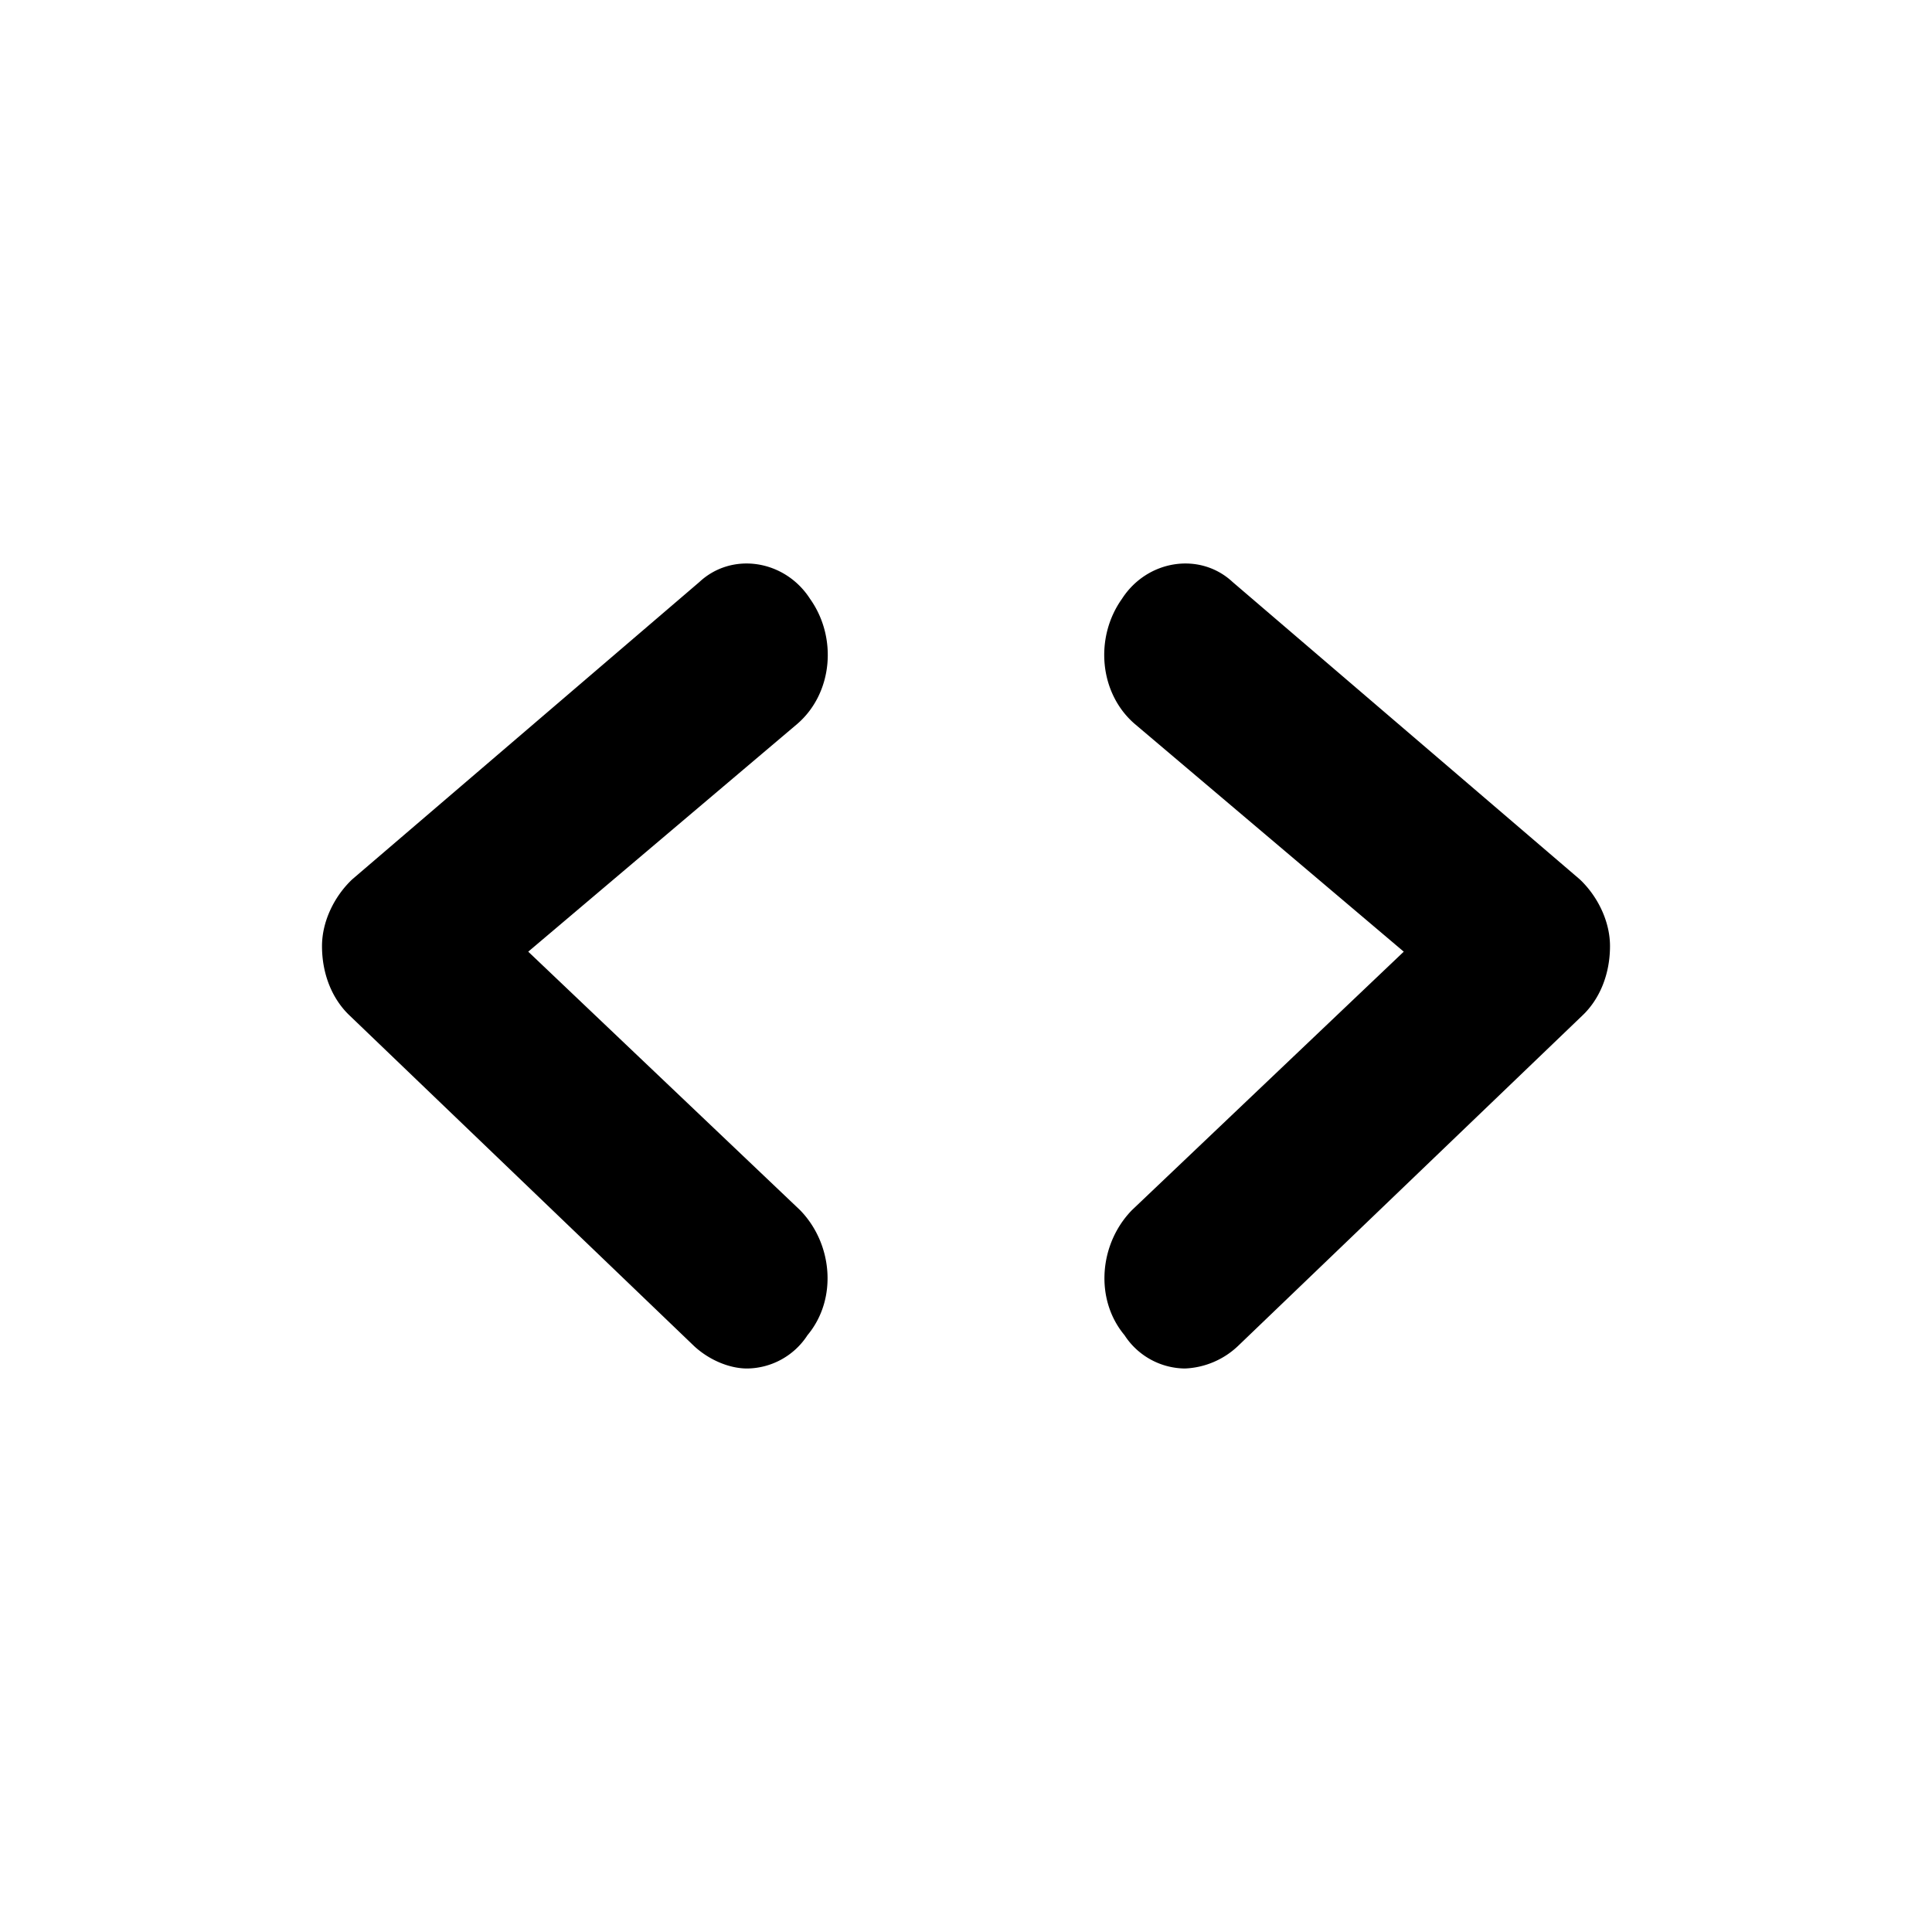<svg xmlns="http://www.w3.org/2000/svg" width="24" height="24" viewBox="0 0 24 24"><path d="M14.719 17a.905.905 0 0 1-.75-.414c-.375-.449-.313-1.139.093-1.554l3.376-3.21-3.344-2.831c-.438-.38-.5-1.07-.156-1.553.312-.484.968-.587 1.374-.208l4.313 3.694c.219.207.375.518.375.829 0 .345-.125.656-.344.863l-4.281 4.108a1.018 1.018 0 0 1-.656.276Zm-5.438 0c-.219 0-.469-.104-.656-.276l-4.281-4.108c-.219-.207-.344-.518-.344-.863 0-.311.156-.622.375-.829L8.688 7.23c.406-.379 1.062-.276 1.374.208.344.483.282 1.173-.156 1.553l-3.344 2.831 3.376 3.21c.406.415.468 1.105.093 1.554a.905.905 0 0 1-.75.414Z"/></svg>